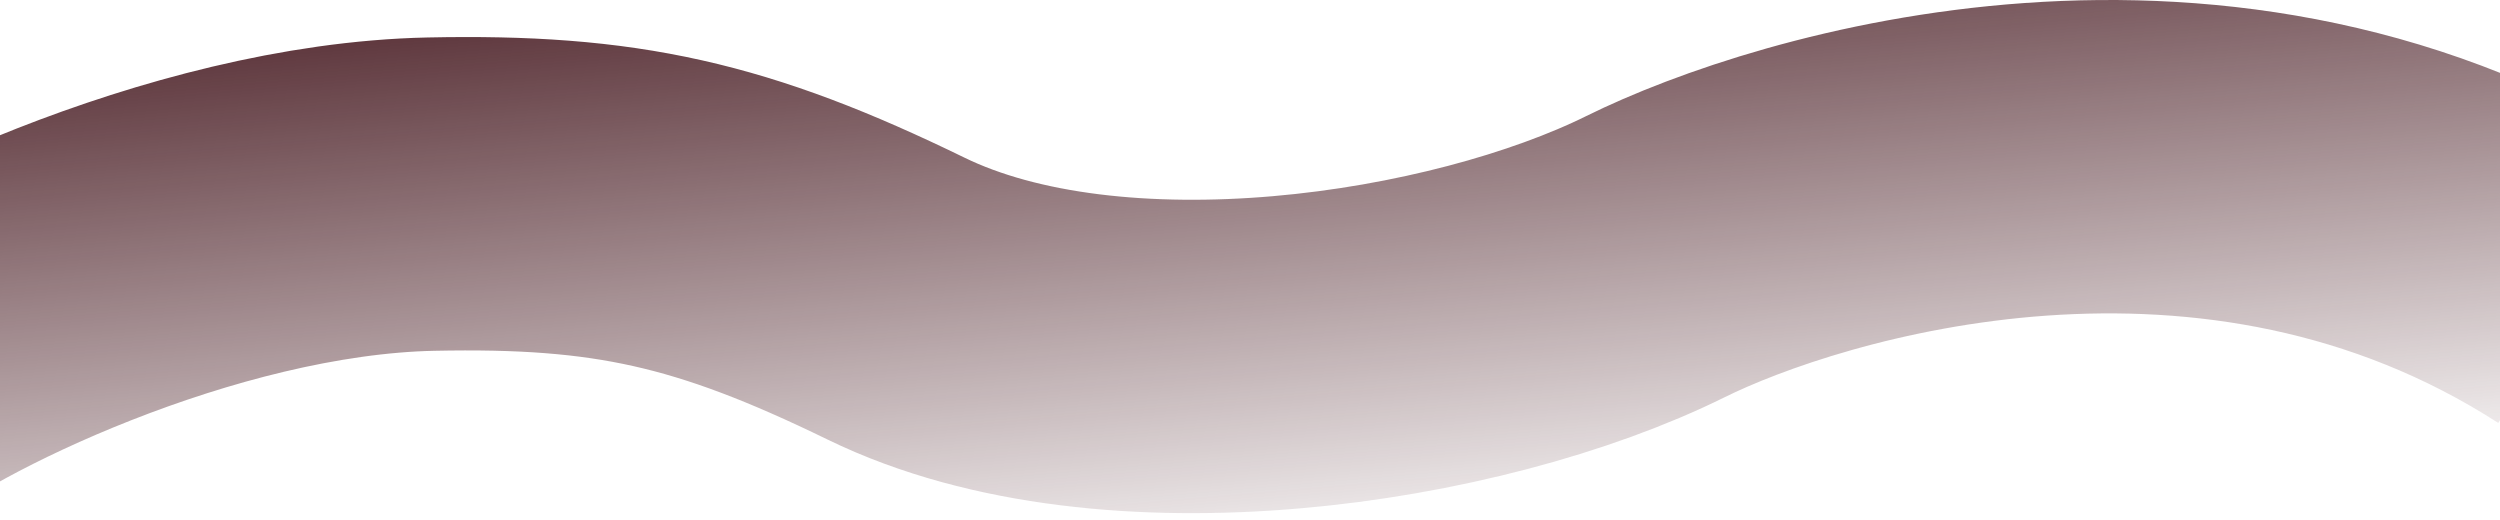 <svg width="1053" height="219" viewBox="0 0 1053 219" fill="none" xmlns="http://www.w3.org/2000/svg">
<path d="M-67 168C-35.536 141.018 80.519 83.888 181.495 81.77C259.308 80.137 304.338 90.168 377.401 125.77C468.731 170.273 617.697 147.496 697.332 108.074C757.345 78.366 934.3 23.659 1088 122.651" stroke="url(#paint0_linear_945_9964)" stroke-width="132"/>
<defs>
<linearGradient id="paint0_linear_945_9964" x1="497.338" y1="-57.935" x2="524.38" y2="253.486" gradientUnits="userSpaceOnUse">
<stop stop-color="#45181F"/>
<stop offset="1" stop-color="#45181F" stop-opacity="0"/>
</linearGradient>
</defs>
</svg>

